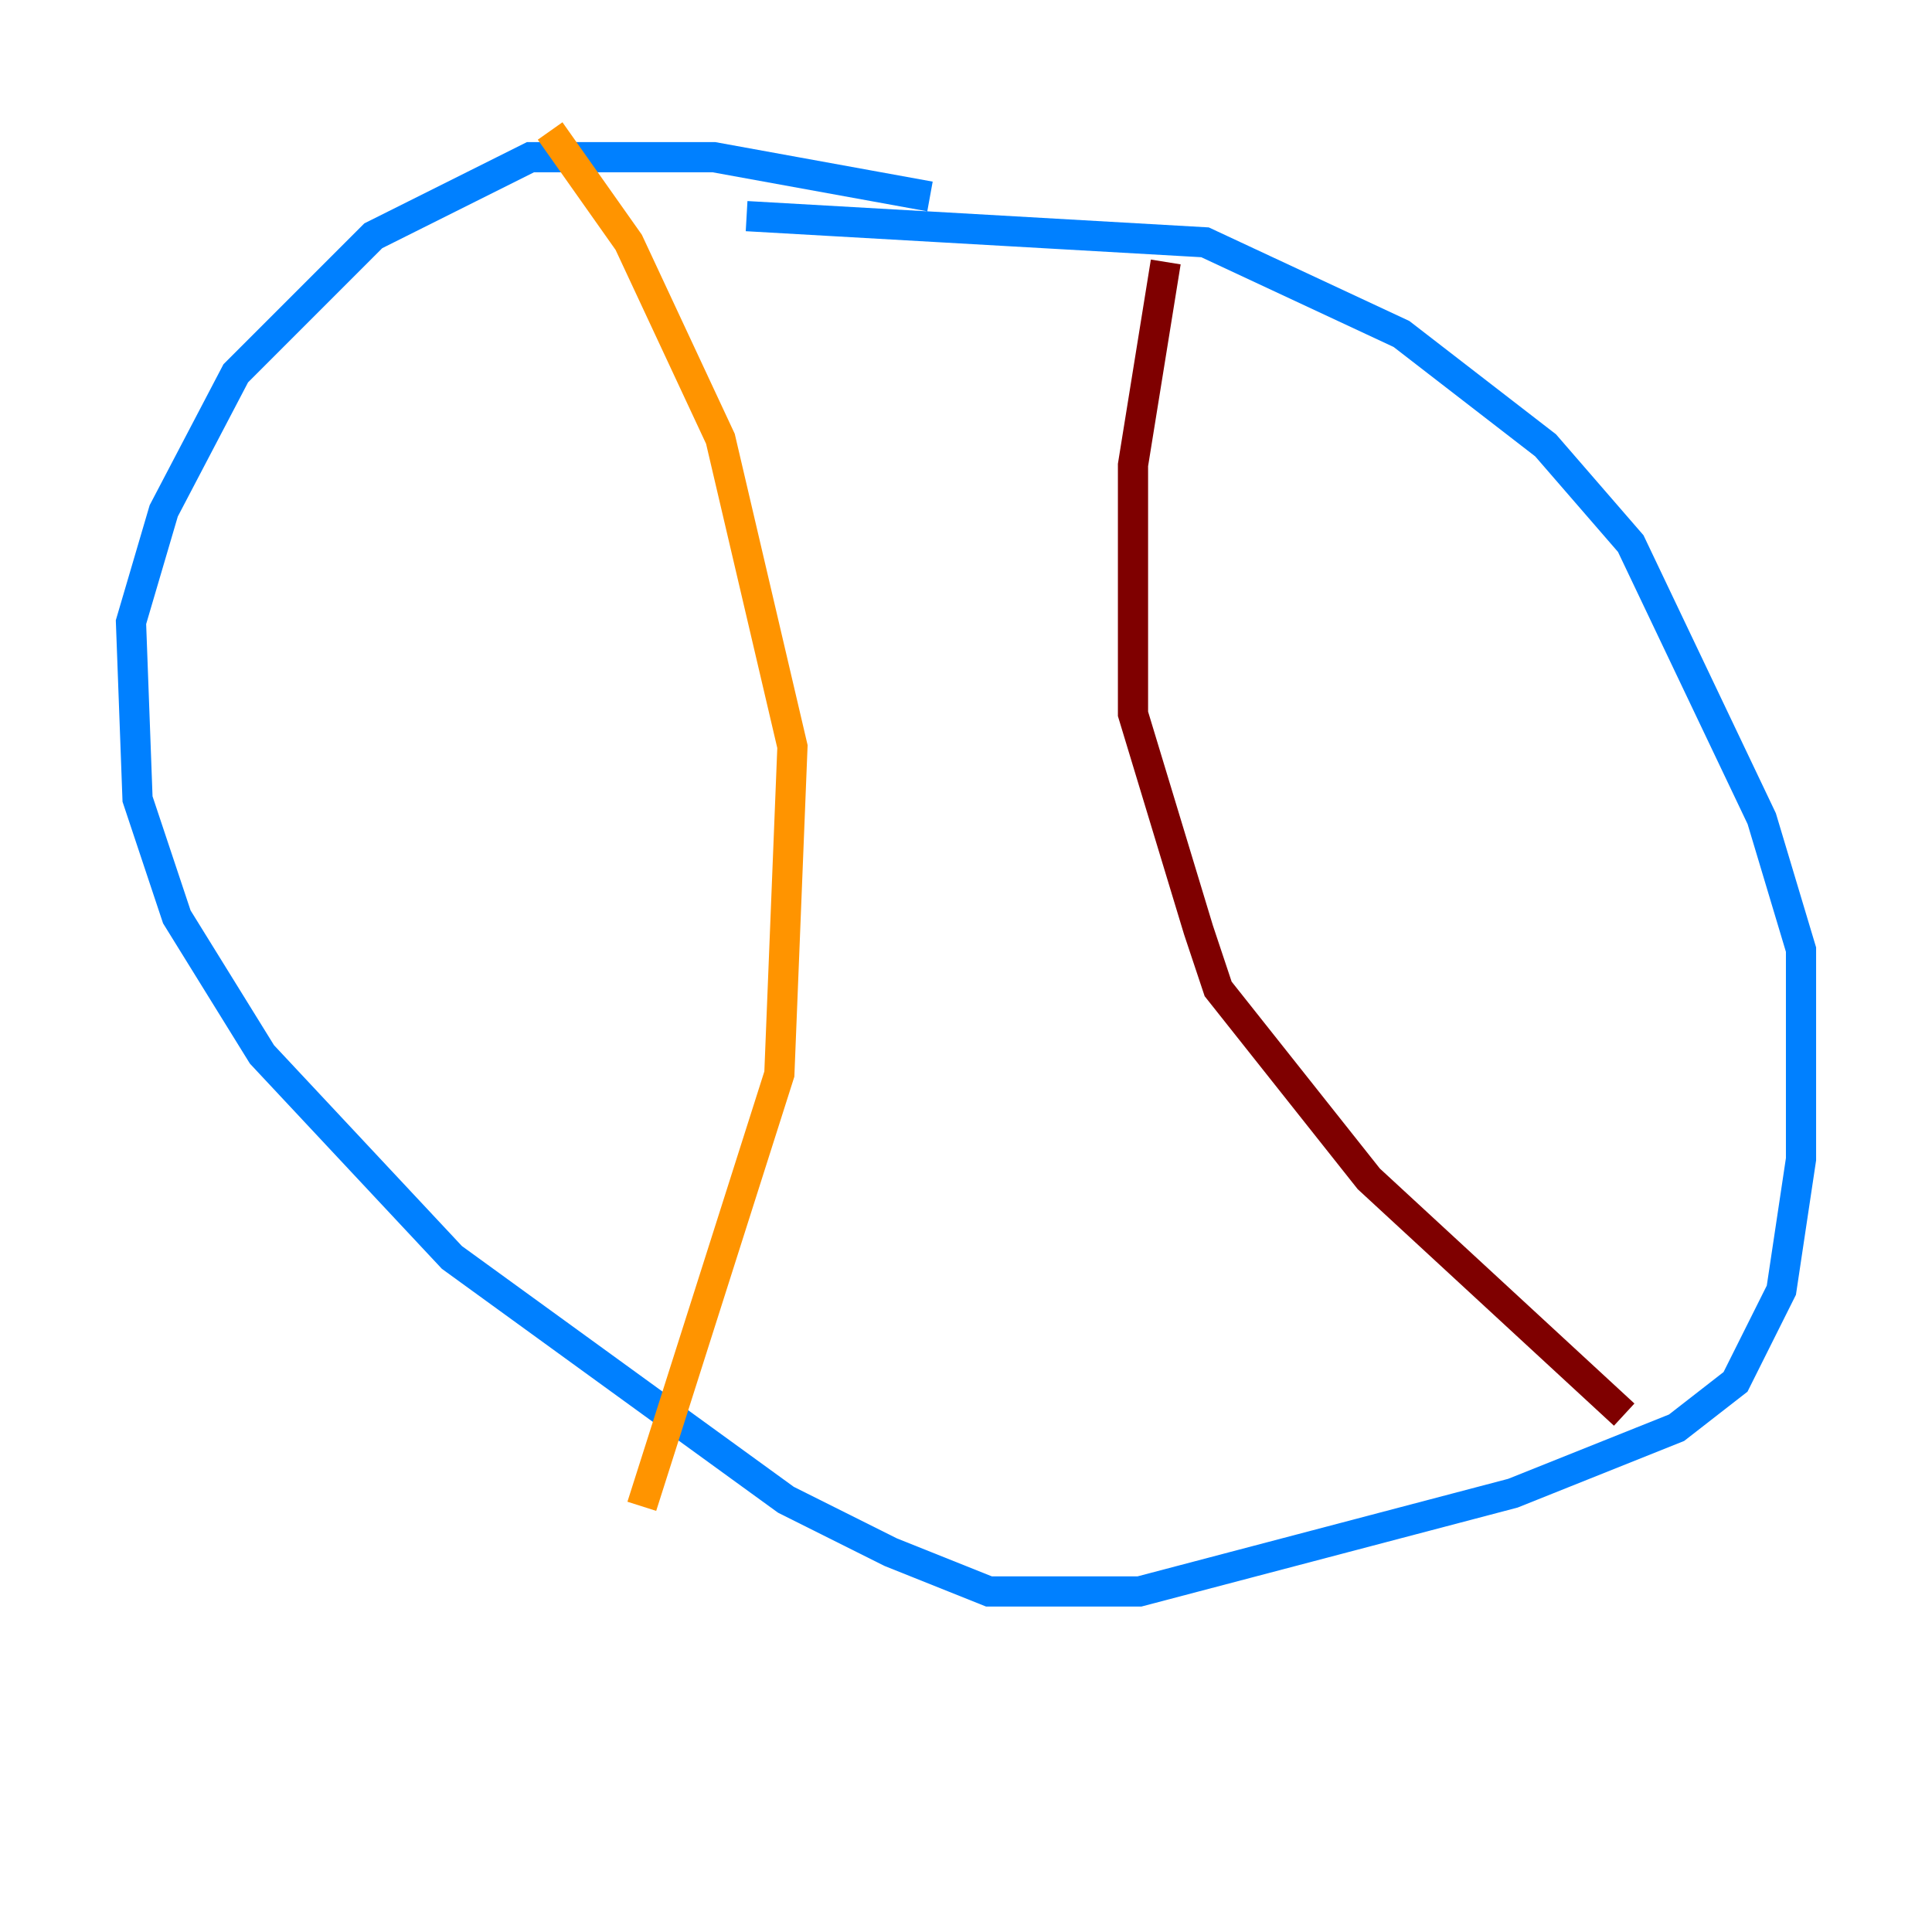 <?xml version="1.0" encoding="utf-8" ?>
<svg baseProfile="tiny" height="128" version="1.2" viewBox="0,0,128,128" width="128" xmlns="http://www.w3.org/2000/svg" xmlns:ev="http://www.w3.org/2001/xml-events" xmlns:xlink="http://www.w3.org/1999/xlink"><defs /><polyline fill="none" points="62.481,13.451 62.481,13.451" stroke="#00007f" stroke-width="2" /><polyline fill="none" points="61.614,13.017 47.295,10.414 35.146,10.414 24.732,15.62 15.62,24.732 10.848,33.844 8.678,41.22 9.112,52.936 11.715,60.746 17.356,69.858 29.939,83.308 52.068,99.363 59.01,102.834 65.519,105.437 75.498,105.437 100.231,98.929 111.078,94.59 114.983,91.552 118.02,85.478 119.322,76.8 119.322,62.915 116.719,54.237 108.041,36.014 102.4,29.505 92.854,22.129 79.837,16.054 49.464,14.319" stroke="#0080ff" stroke-width="2" /><polyline fill="none" points="36.447,8.678 36.447,8.678" stroke="#7cff79" stroke-width="2" /><polyline fill="none" points="36.447,8.678 41.654,16.054 47.729,29.071 52.502,49.464 51.634,71.159 42.522,99.797" stroke="#ff9400" stroke-width="2" /><polyline fill="none" points="77.234,17.356 75.064,30.807 75.064,47.295 79.403,61.614 80.705,65.519 90.685,78.102 107.607,93.722" stroke="#7f0000" stroke-width="2" /></svg>